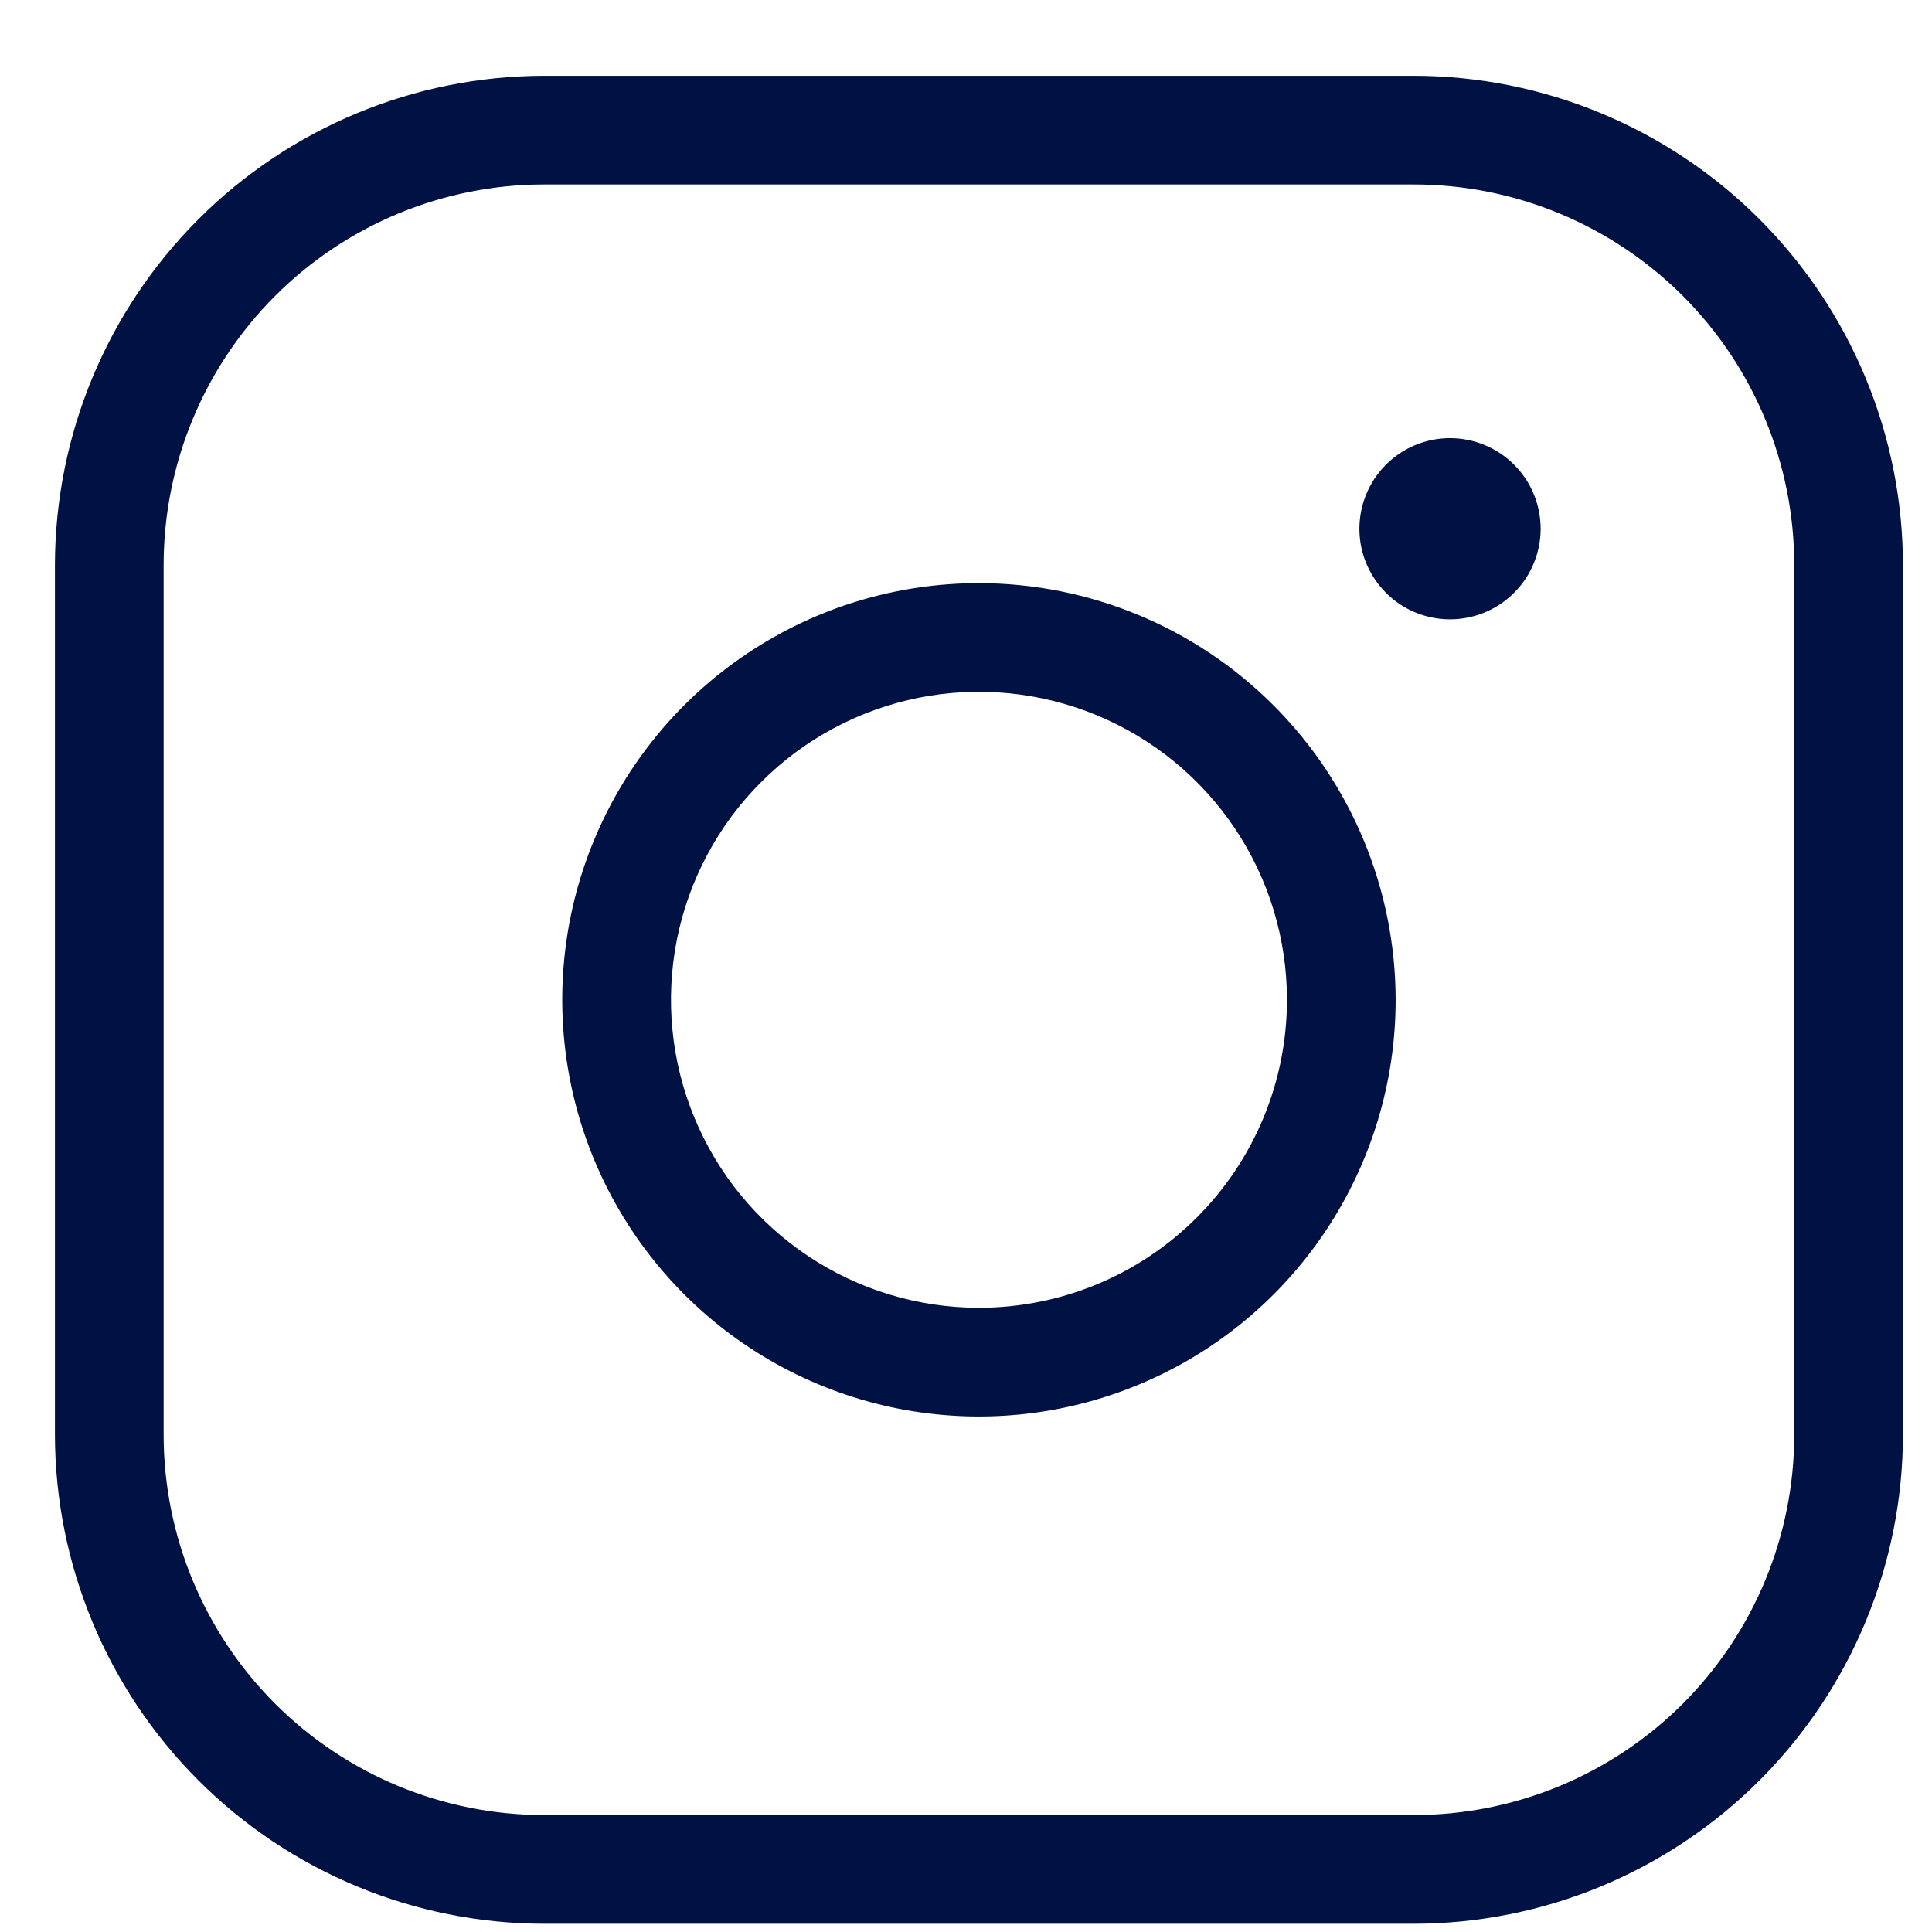 <svg width="23" height="23" viewBox="0 0 23 23" fill="none" xmlns="http://www.w3.org/2000/svg">
<path d="M11.654 6.942C10.673 6.942 9.714 7.232 8.898 7.778C8.082 8.323 7.447 9.097 7.071 10.004C6.696 10.91 6.597 11.908 6.789 12.87C6.98 13.832 7.453 14.716 8.146 15.41C8.84 16.104 9.724 16.576 10.687 16.768C11.649 16.959 12.646 16.861 13.553 16.485C14.459 16.11 15.234 15.474 15.779 14.658C16.324 13.843 16.615 12.883 16.615 11.902C16.613 10.587 16.09 9.326 15.16 8.396C14.23 7.466 12.97 6.943 11.654 6.942ZM11.654 15.569C10.929 15.569 10.22 15.354 9.617 14.951C9.014 14.548 8.544 13.976 8.267 13.306C7.989 12.636 7.917 11.898 8.058 11.187C8.2 10.476 8.549 9.822 9.062 9.31C9.574 8.797 10.228 8.448 10.939 8.306C11.65 8.165 12.387 8.237 13.057 8.515C13.727 8.792 14.3 9.262 14.703 9.865C15.106 10.468 15.321 11.177 15.321 11.902C15.321 12.875 14.935 13.807 14.247 14.495C13.559 15.183 12.627 15.569 11.654 15.569ZM16.831 0.902H6.478C4.934 0.904 3.454 1.518 2.362 2.61C1.27 3.702 0.656 5.182 0.654 6.726V17.079C0.656 18.623 1.27 20.103 2.362 21.195C3.454 22.287 4.934 22.901 6.478 22.902H16.831C18.375 22.901 19.855 22.287 20.947 21.195C22.038 20.103 22.653 18.623 22.654 17.079V6.726C22.653 5.182 22.038 3.702 20.947 2.61C19.855 1.518 18.375 0.904 16.831 0.902ZM21.36 17.079C21.36 18.28 20.883 19.432 20.034 20.282C19.184 21.131 18.032 21.608 16.831 21.608H6.478C5.277 21.608 4.124 21.131 3.275 20.282C2.426 19.432 1.948 18.28 1.948 17.079V6.726C1.948 5.525 2.426 4.373 3.275 3.523C4.124 2.674 5.277 2.196 6.478 2.196H16.831C18.032 2.196 19.184 2.674 20.034 3.523C20.883 4.373 21.36 5.525 21.36 6.726V17.079ZM18.341 6.295C18.341 6.508 18.277 6.716 18.159 6.894C18.04 7.071 17.872 7.209 17.675 7.291C17.478 7.372 17.261 7.394 17.052 7.352C16.843 7.311 16.65 7.208 16.5 7.057C16.349 6.906 16.246 6.714 16.204 6.505C16.163 6.296 16.184 6.079 16.266 5.882C16.347 5.685 16.486 5.516 16.663 5.398C16.84 5.279 17.049 5.216 17.262 5.216C17.548 5.216 17.823 5.33 18.025 5.532C18.227 5.734 18.341 6.008 18.341 6.295Z" fill="#001244"/>
</svg>
